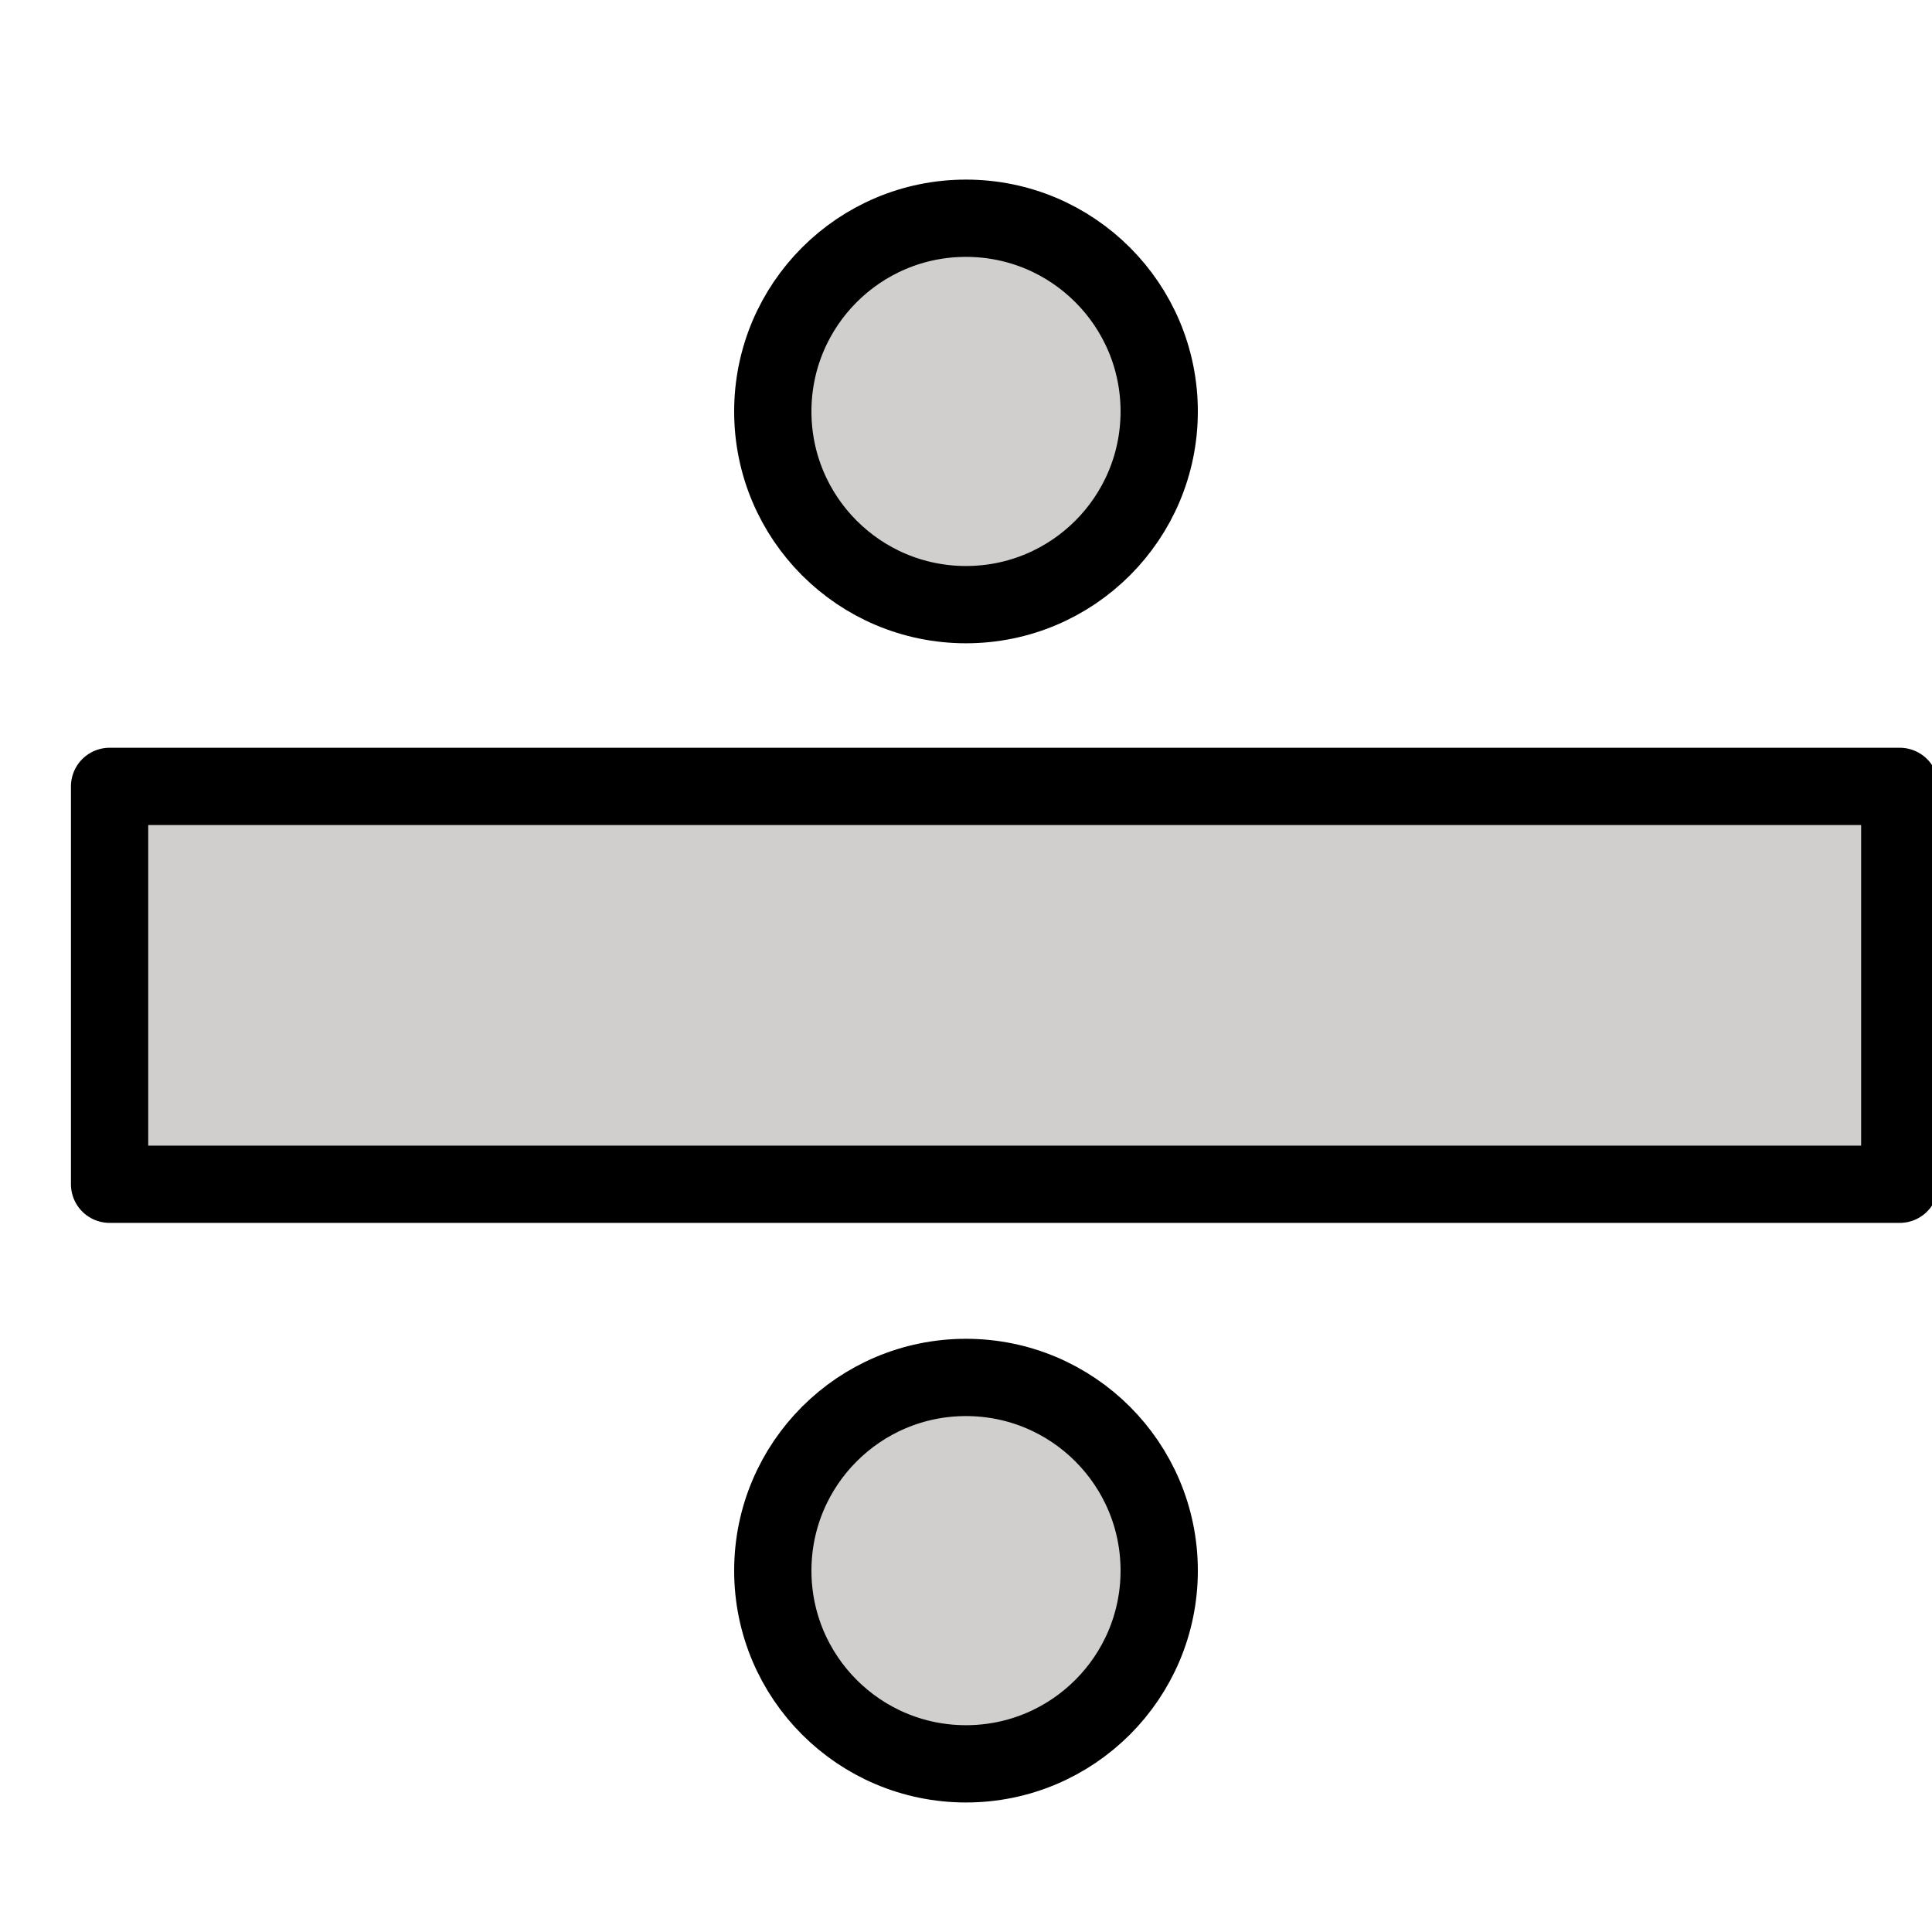 <svg id="emoji" viewBox="11 11 50 50" xmlns="http://www.w3.org/2000/svg">
<defs>
    <linearGradient id="yellow-gradient" x1="0%" y1="0%" x2="0%" y2="100%">
      <stop style="stop-color:#FDE02F;stop-opacity:1;" offset="0%" />
      <stop style="stop-color:#F7B209;stop-opacity:1;" offset="100%" />
    </linearGradient>
  </defs>
  <g id="color">
    <polyline fill="#d0cfce" stroke="none" points="60,40.648 14,40.648 14,31.648 59.992,31.648"/>
    <circle cx="36" cy="51.648" r="5" fill="#d0cfce" stroke="none"/>
    <circle cx="36" cy="21.648" r="5" fill="#d0cfce" stroke="none"/>
  </g>
  <g id="hair"/>
  <g id="skin"/>
  <g id="skin-shadow"/>
  <g id="line">
    <rect x="31.853" y="13.335" width="10.296" height="46.33" transform="matrix(6.123234e-17 -1 1 6.123234e-17 0.501 73.501)" fill="none" stroke="#000000" stroke-linecap="round" stroke-linejoin="round" stroke-miterlimit="10" stroke-width="2"/>
    <circle cx="36" cy="51.648" r="5" fill="none" stroke="#000000" stroke-linecap="round" stroke-linejoin="round" stroke-miterlimit="10" stroke-width="2"/>
    <circle cx="36" cy="21.648" r="5" fill="none" stroke="#000000" stroke-linecap="round" stroke-linejoin="round" stroke-miterlimit="10" stroke-width="2"/>
  </g>
</svg>
